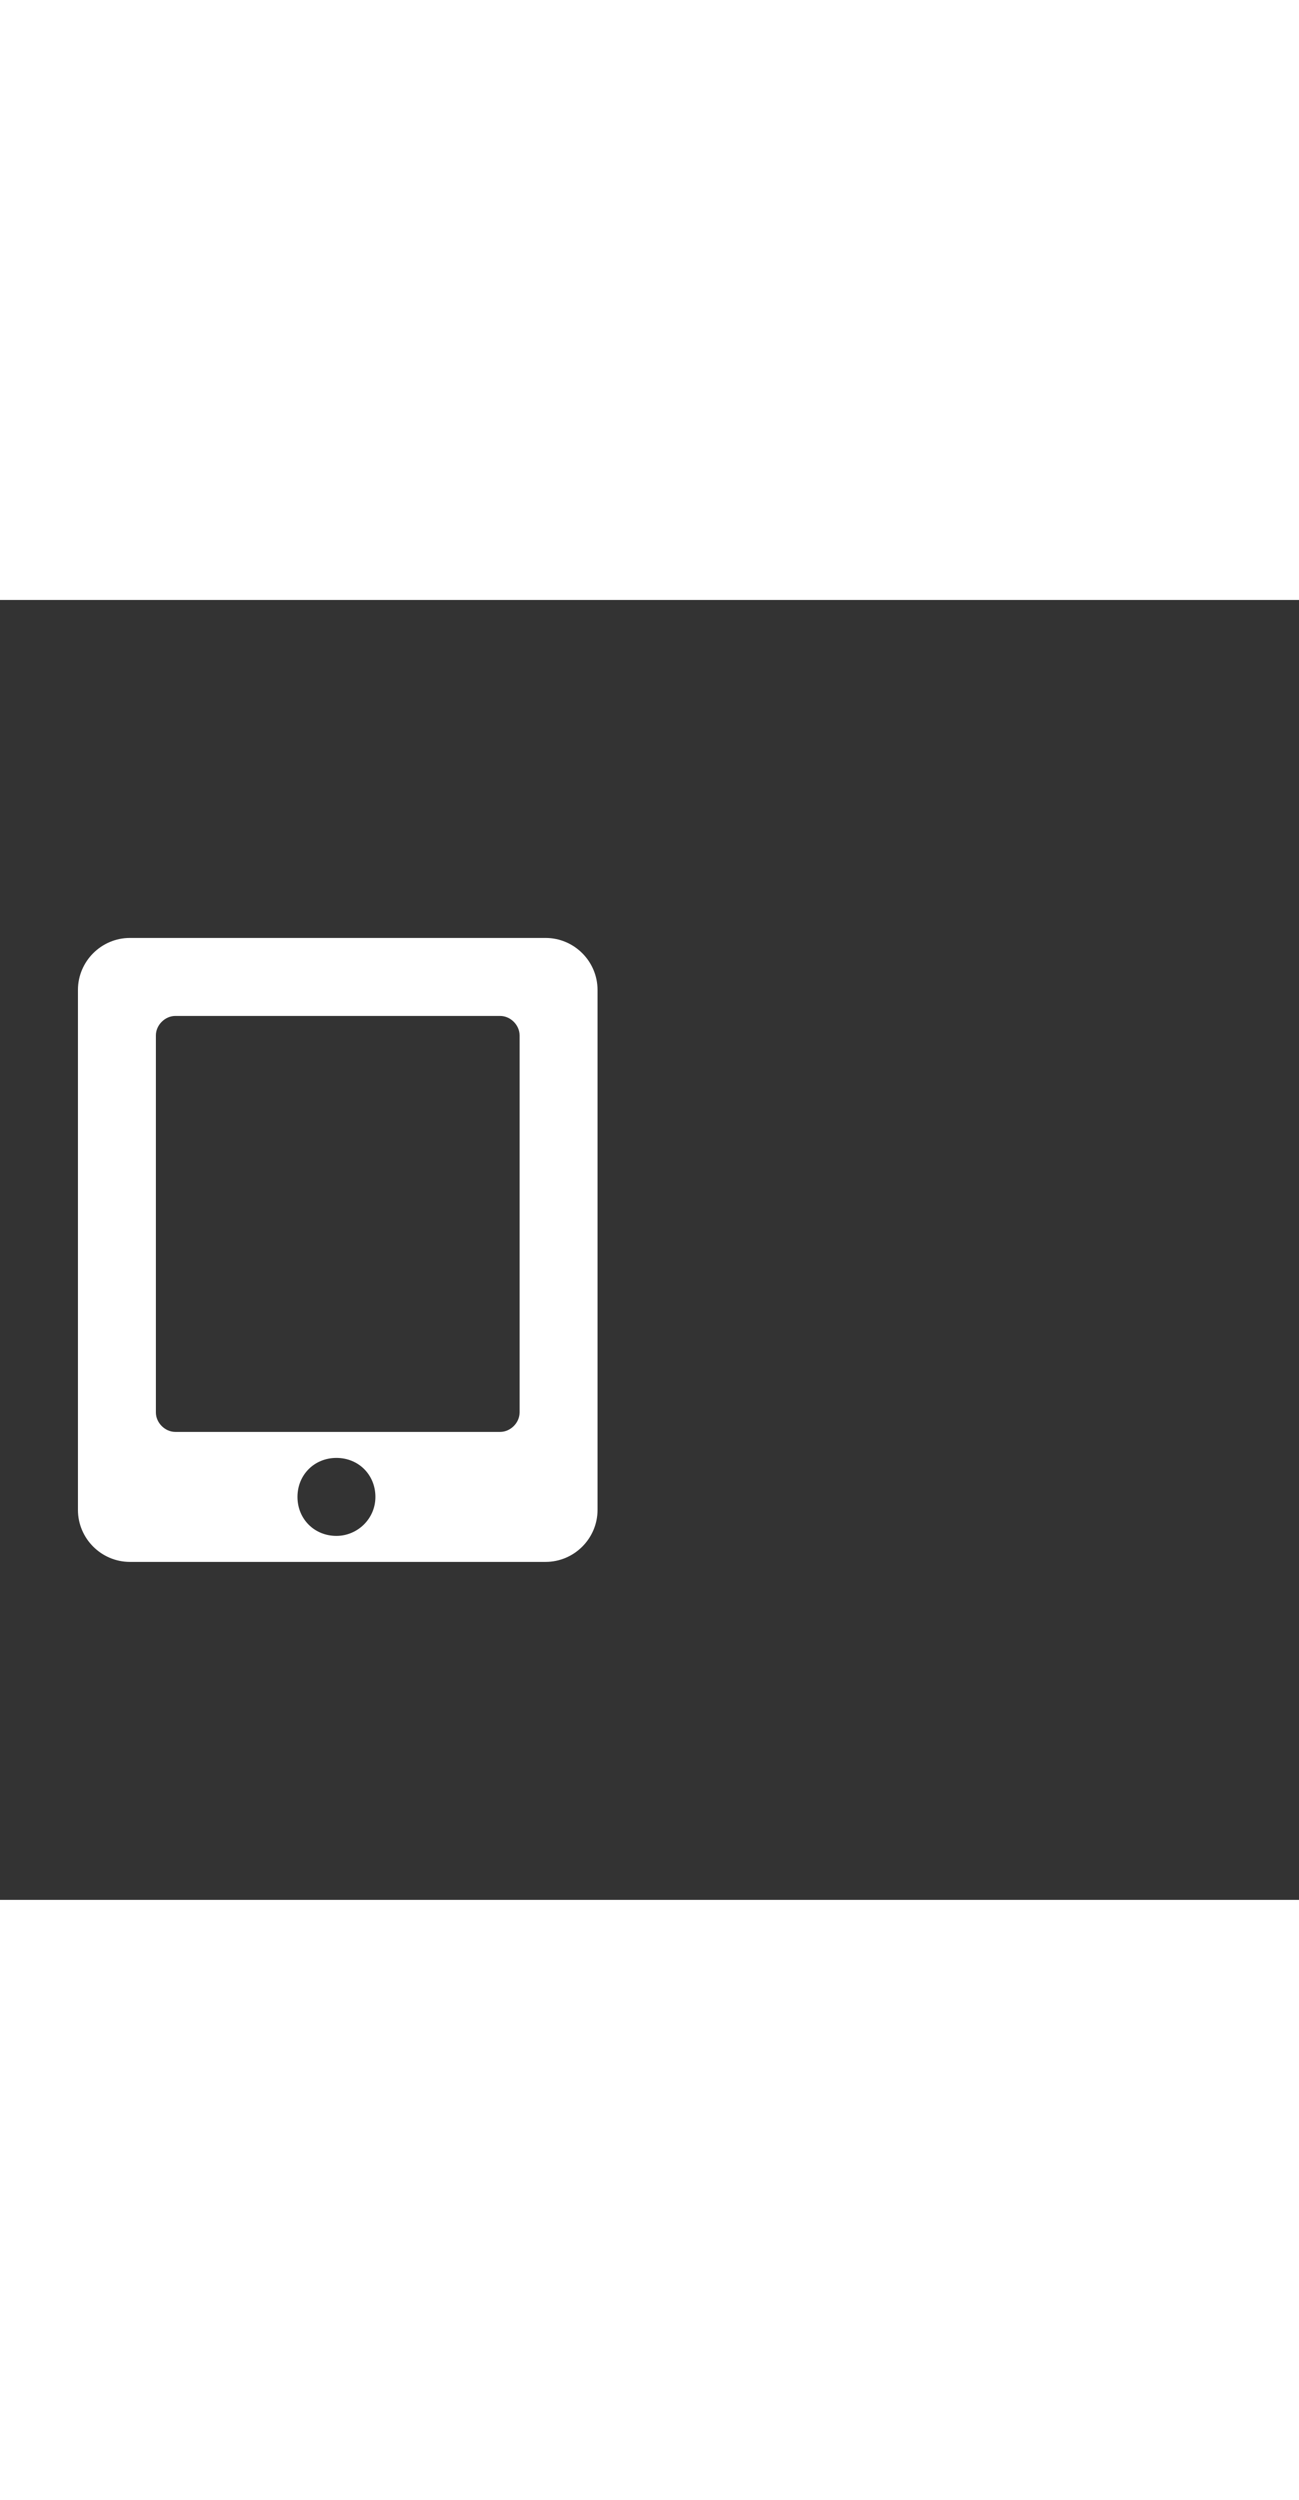 <svg xmlns="http://www.w3.org/2000/svg" width="52" height="100" viewBox="0 -24 100 100" weight="100"><rect x="0" y="-24" width="100" height="100" fill="#333333" stroke="none"/><path fill="#fff" d="M46 6c0-2.2-1.8-4-4-4H10C7.8 2 6 3.8 6 6v40c0 2.2 1.8 4 4 4h32c2.2 0 4-1.8 4-4V6zM25.9 48c-1.7 0-3-1.3-3-3s1.3-3 3-3 3 1.3 3 3-1.4 3-3 3zM40 38.5c0 .8-.7 1.5-1.5 1.5h-25c-.8 0-1.5-.7-1.5-1.5v-29c0-.8.7-1.5 1.5-1.5h25c.8 0 1.5.7 1.5 1.5v29z M0.38 0.38"/></svg>